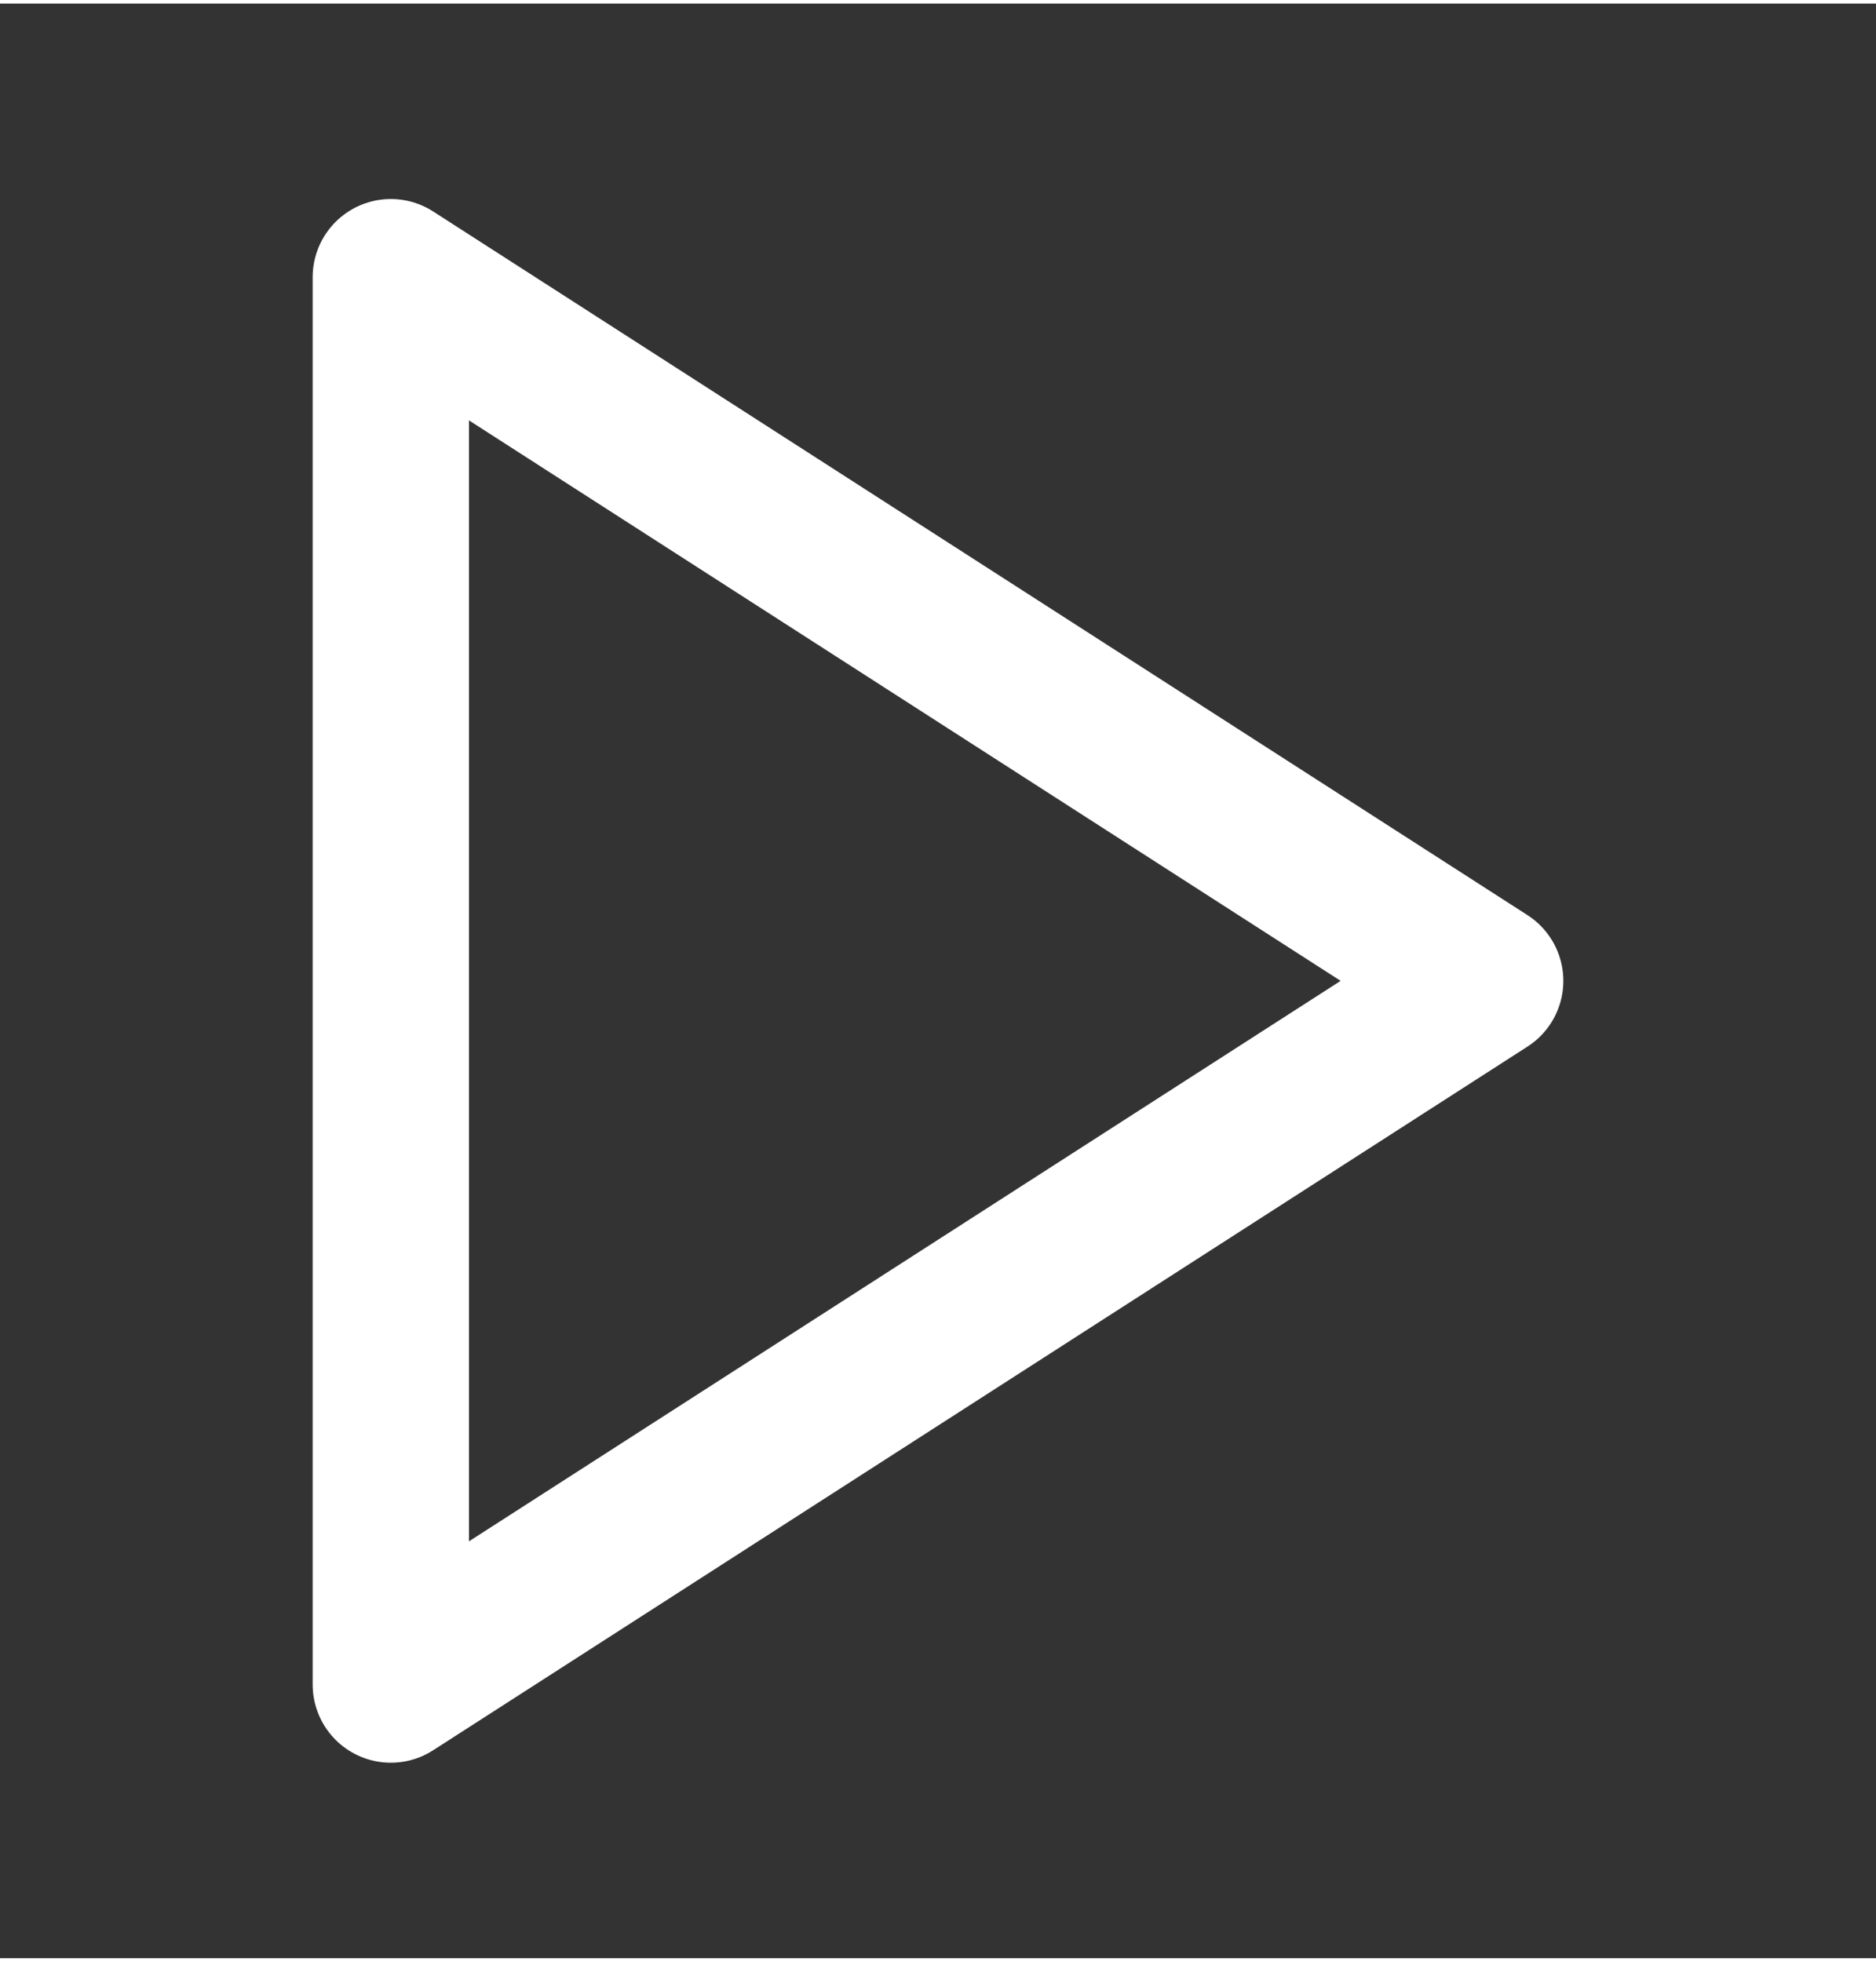<svg width="22" height="23" viewBox="0 0 24 25" fill="none" xmlns="http://www.w3.org/2000/svg">
<rect x="0" y="0" width="24" height="25" fill="#333333" stroke="none"/>
<path d="M5 3.5L19 12.5L5 21.5V3.5Z" stroke="white" stroke-width="2" stroke-linecap="round" stroke-linejoin="round"/>
</svg>
